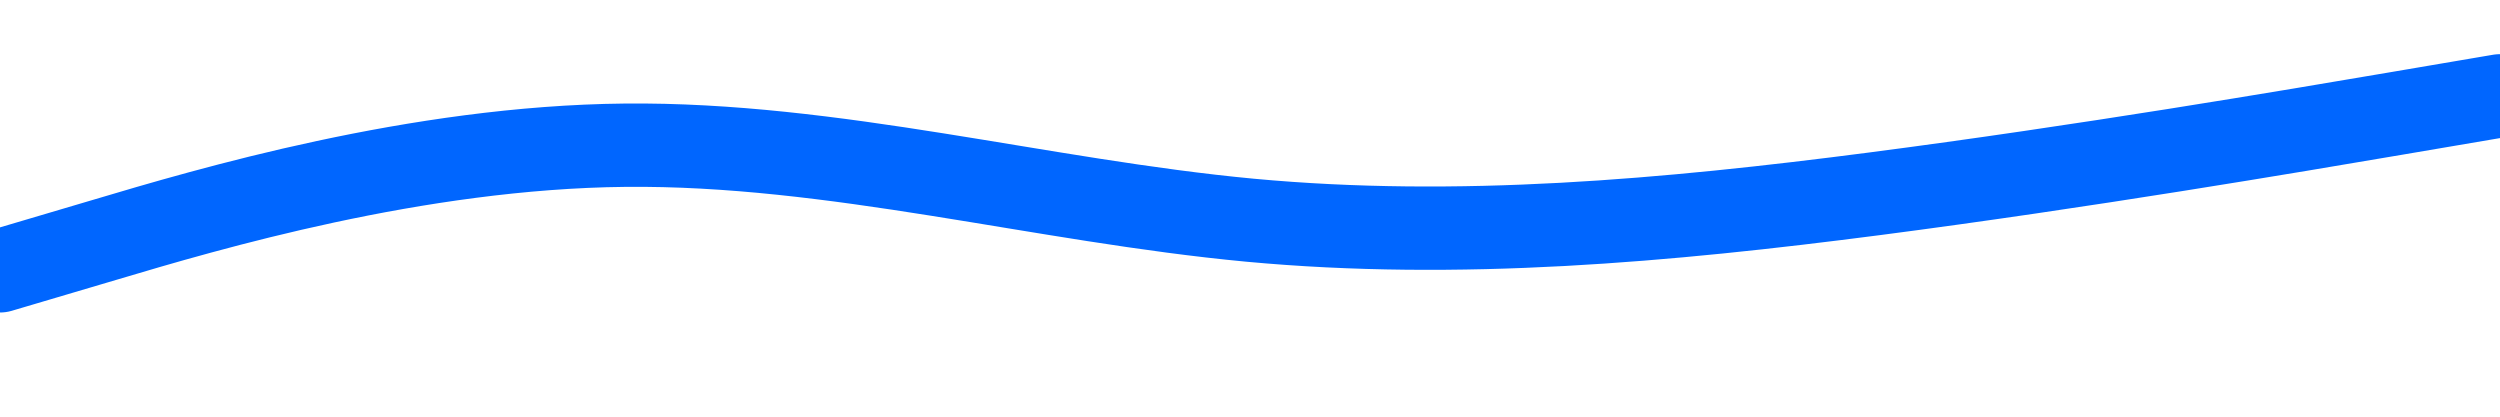 <svg id="visual" viewBox="0 0 1200 200" width="1200" height="200" xmlns="http://www.w3.org/2000/svg" xmlns:xlink="http://www.w3.org/1999/xlink" version="1.1"><path d="M0 130L50 115.2C100 100.3 200 70.7 300 69.7C400 68.7 500 96.3 600 105.7C700 115 800 106 900 93C1000 80 1100 63 1150 54.5L1200 46" fill="none" stroke-linecap="round" stroke-linejoin="miter" stroke="#0066FF" stroke-width="40"></path></svg>